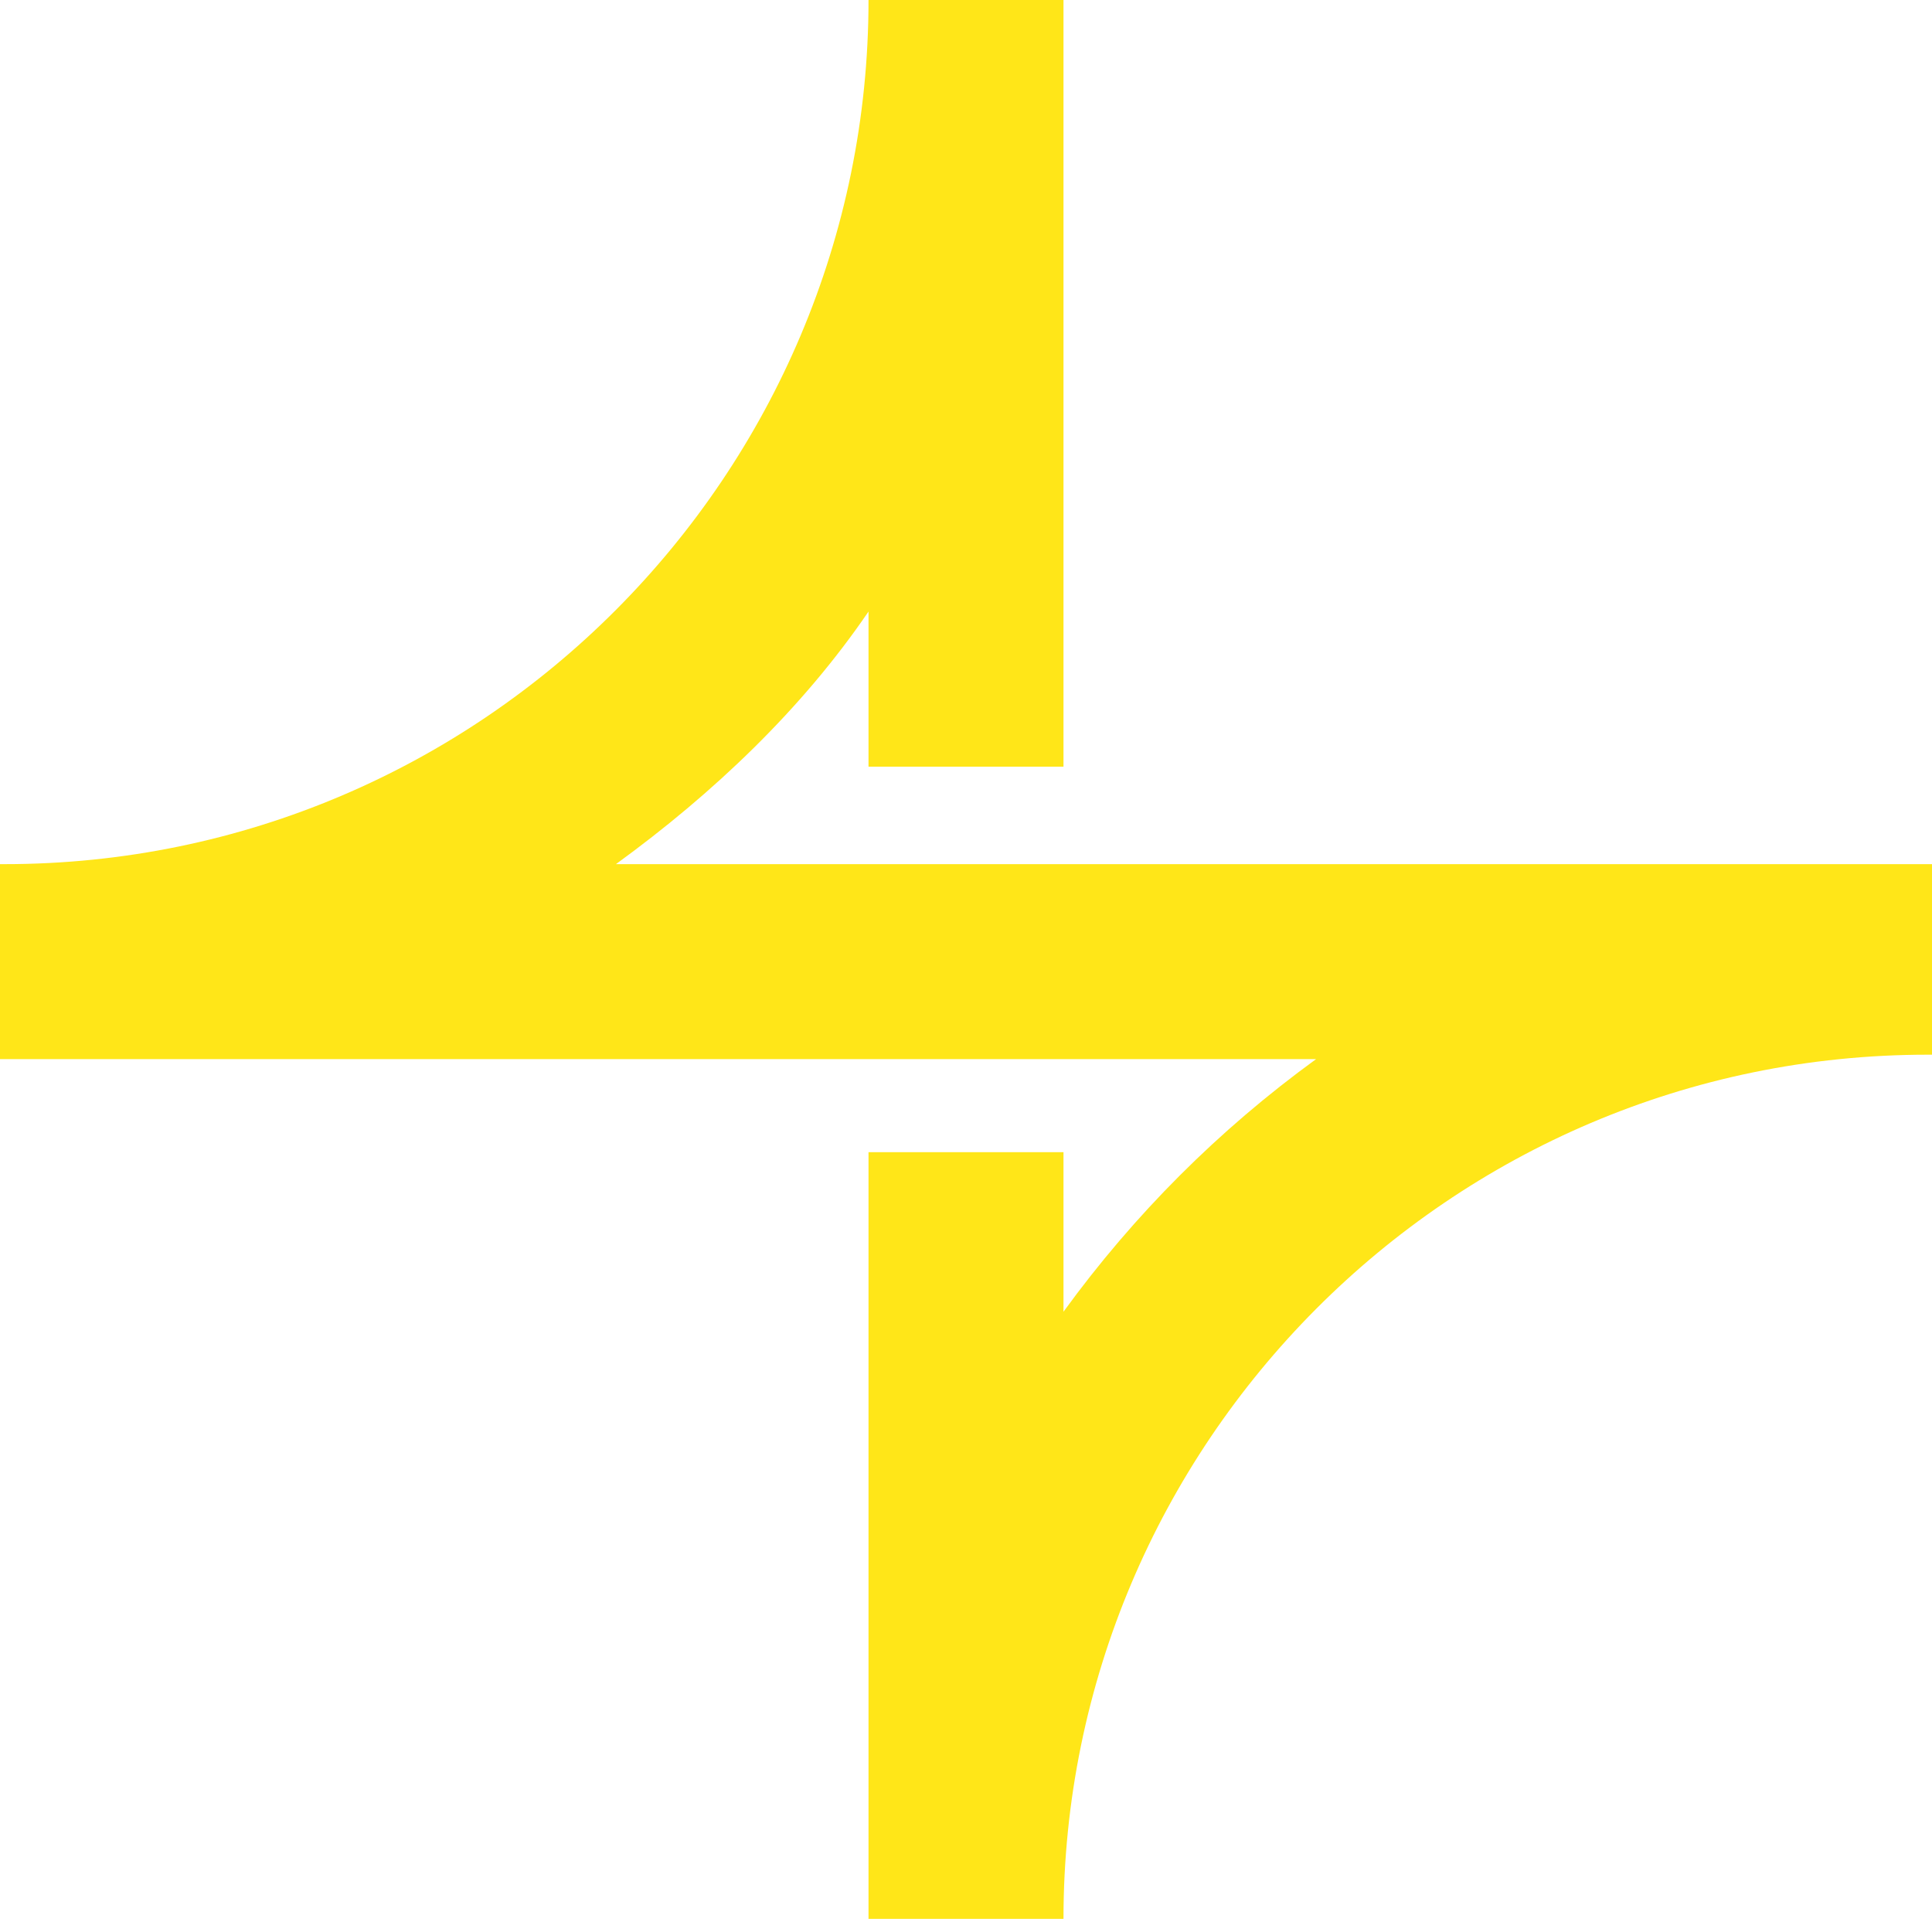 <?xml version="1.0" encoding="utf-8"?>
<!-- Generator: Adobe Illustrator 27.4.0, SVG Export Plug-In . SVG Version: 6.00 Build 0)  -->
<svg version="1.1" id="_레이어_1" xmlns="http://www.w3.org/2000/svg" xmlns:xlink="http://www.w3.org/1999/xlink" x="0px"
	 y="0px" viewBox="0 0 43.6 43.3" style="enable-background:new 0 0 43.6 43.3;" xml:space="preserve">
<style type="text/css">
	.st0{fill:#FFE618;}
</style>
<path class="st0" d="M43.5,19.5H13.9c2.2-1.6,4.2-3.5,5.7-5.7v3.5H24V1l0,0c0-0.3,0-0.7,0-1h-4.4c0,10.7-8.7,19.5-19.5,19.5H0l0,0h0
	v4.4h29.7c-2.2,1.6-4.1,3.5-5.7,5.7v-3.6h-4.4v16.3l0,0c0,0.3,0,0.6,0,0.9c0,0,0,0.1,0,0.1H24c0-10.7,8.7-19.5,19.5-19.5h0.2v-0.3
	v-4L43.5,19.5L43.5,19.5z"/>
</svg>
